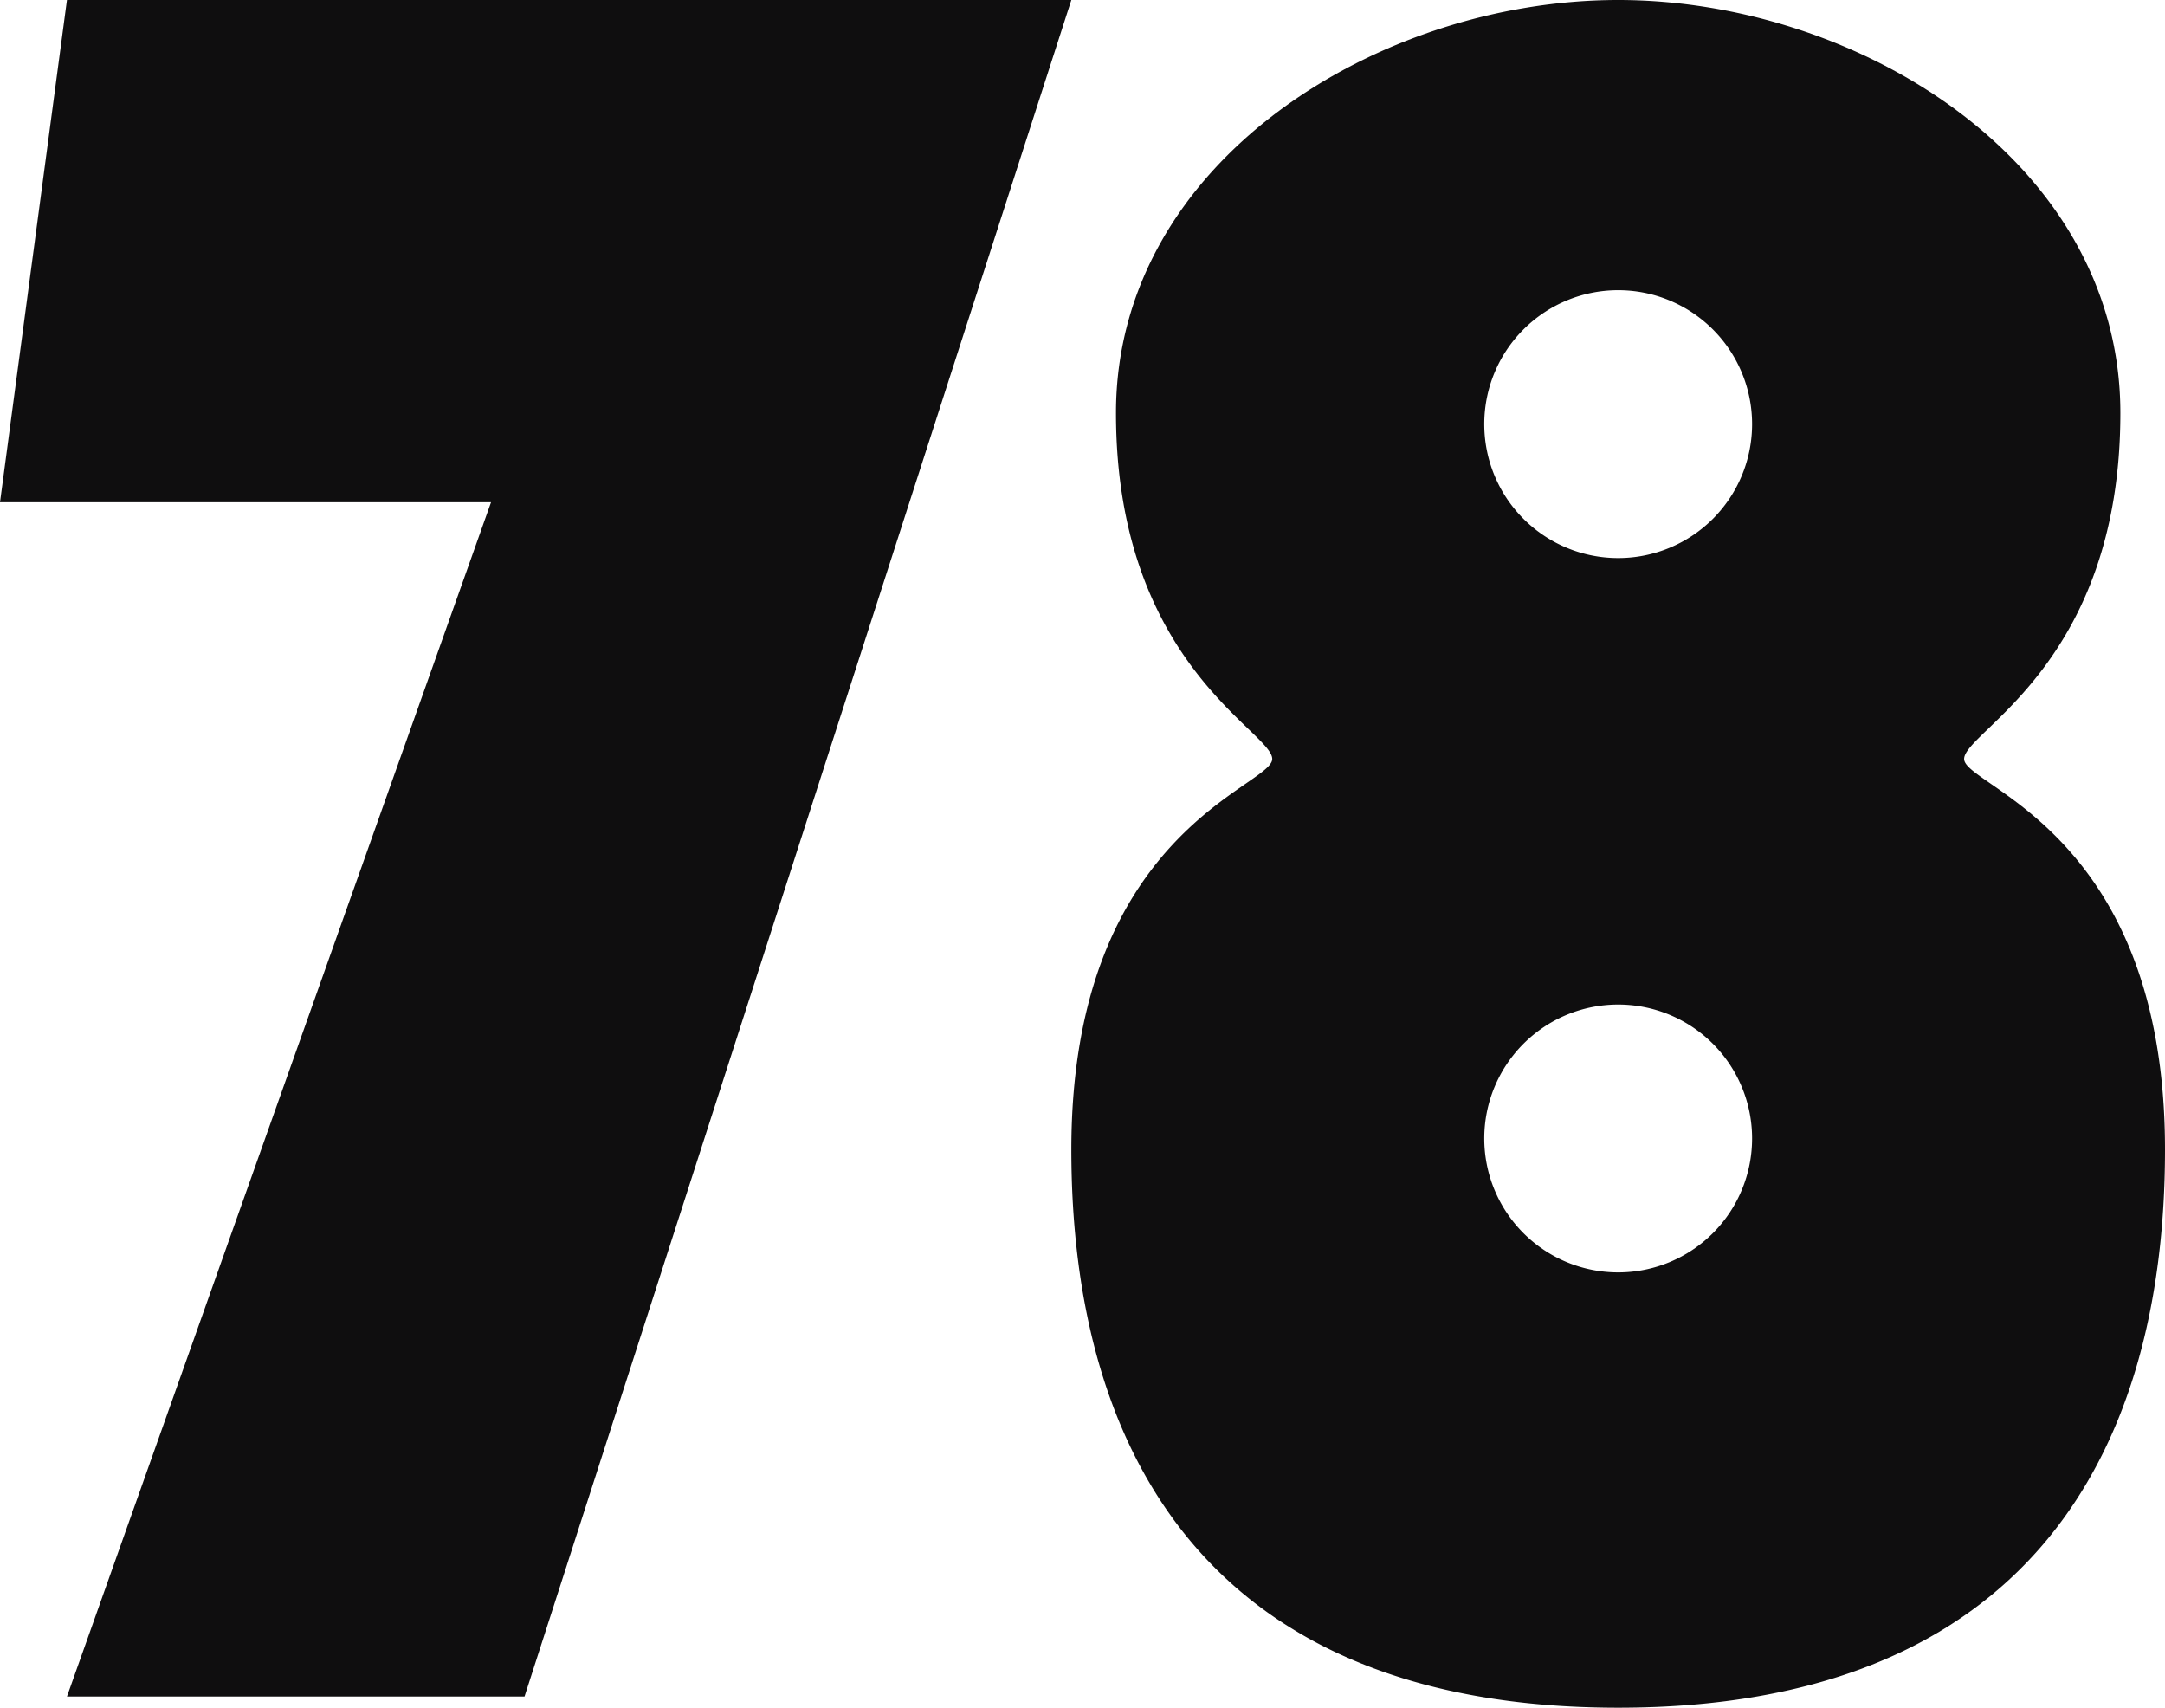 <?xml version="1.0" encoding="UTF-8"?>
<svg viewBox="0 0 194 153" xmlns="http://www.w3.org/2000/svg">
<defs><style>.cls-1 { fill: #0f0e0f; fill-rule: evenodd; }</style></defs>
<path id="_78" data-name="78" class="cls-1" d="M44,45H0L6,0H96L47,152H6ZM145,153c36.333,0,49-22.5,49-50,0-28.5-18-32.5-18-35s14-8.5,14-31S166.5,0,145,0s-45,14.5-45,37,14,28.5,14,31-18,6.5-18,35C96,130.5,108.667,153,145,153Zm0-127a12,12,0,1,1-12,12A12,12,0,0,1,145,26Zm0,64a12,12,0,1,1-12,12A12,12,0,0,1,145,90Z"/>
</svg>
